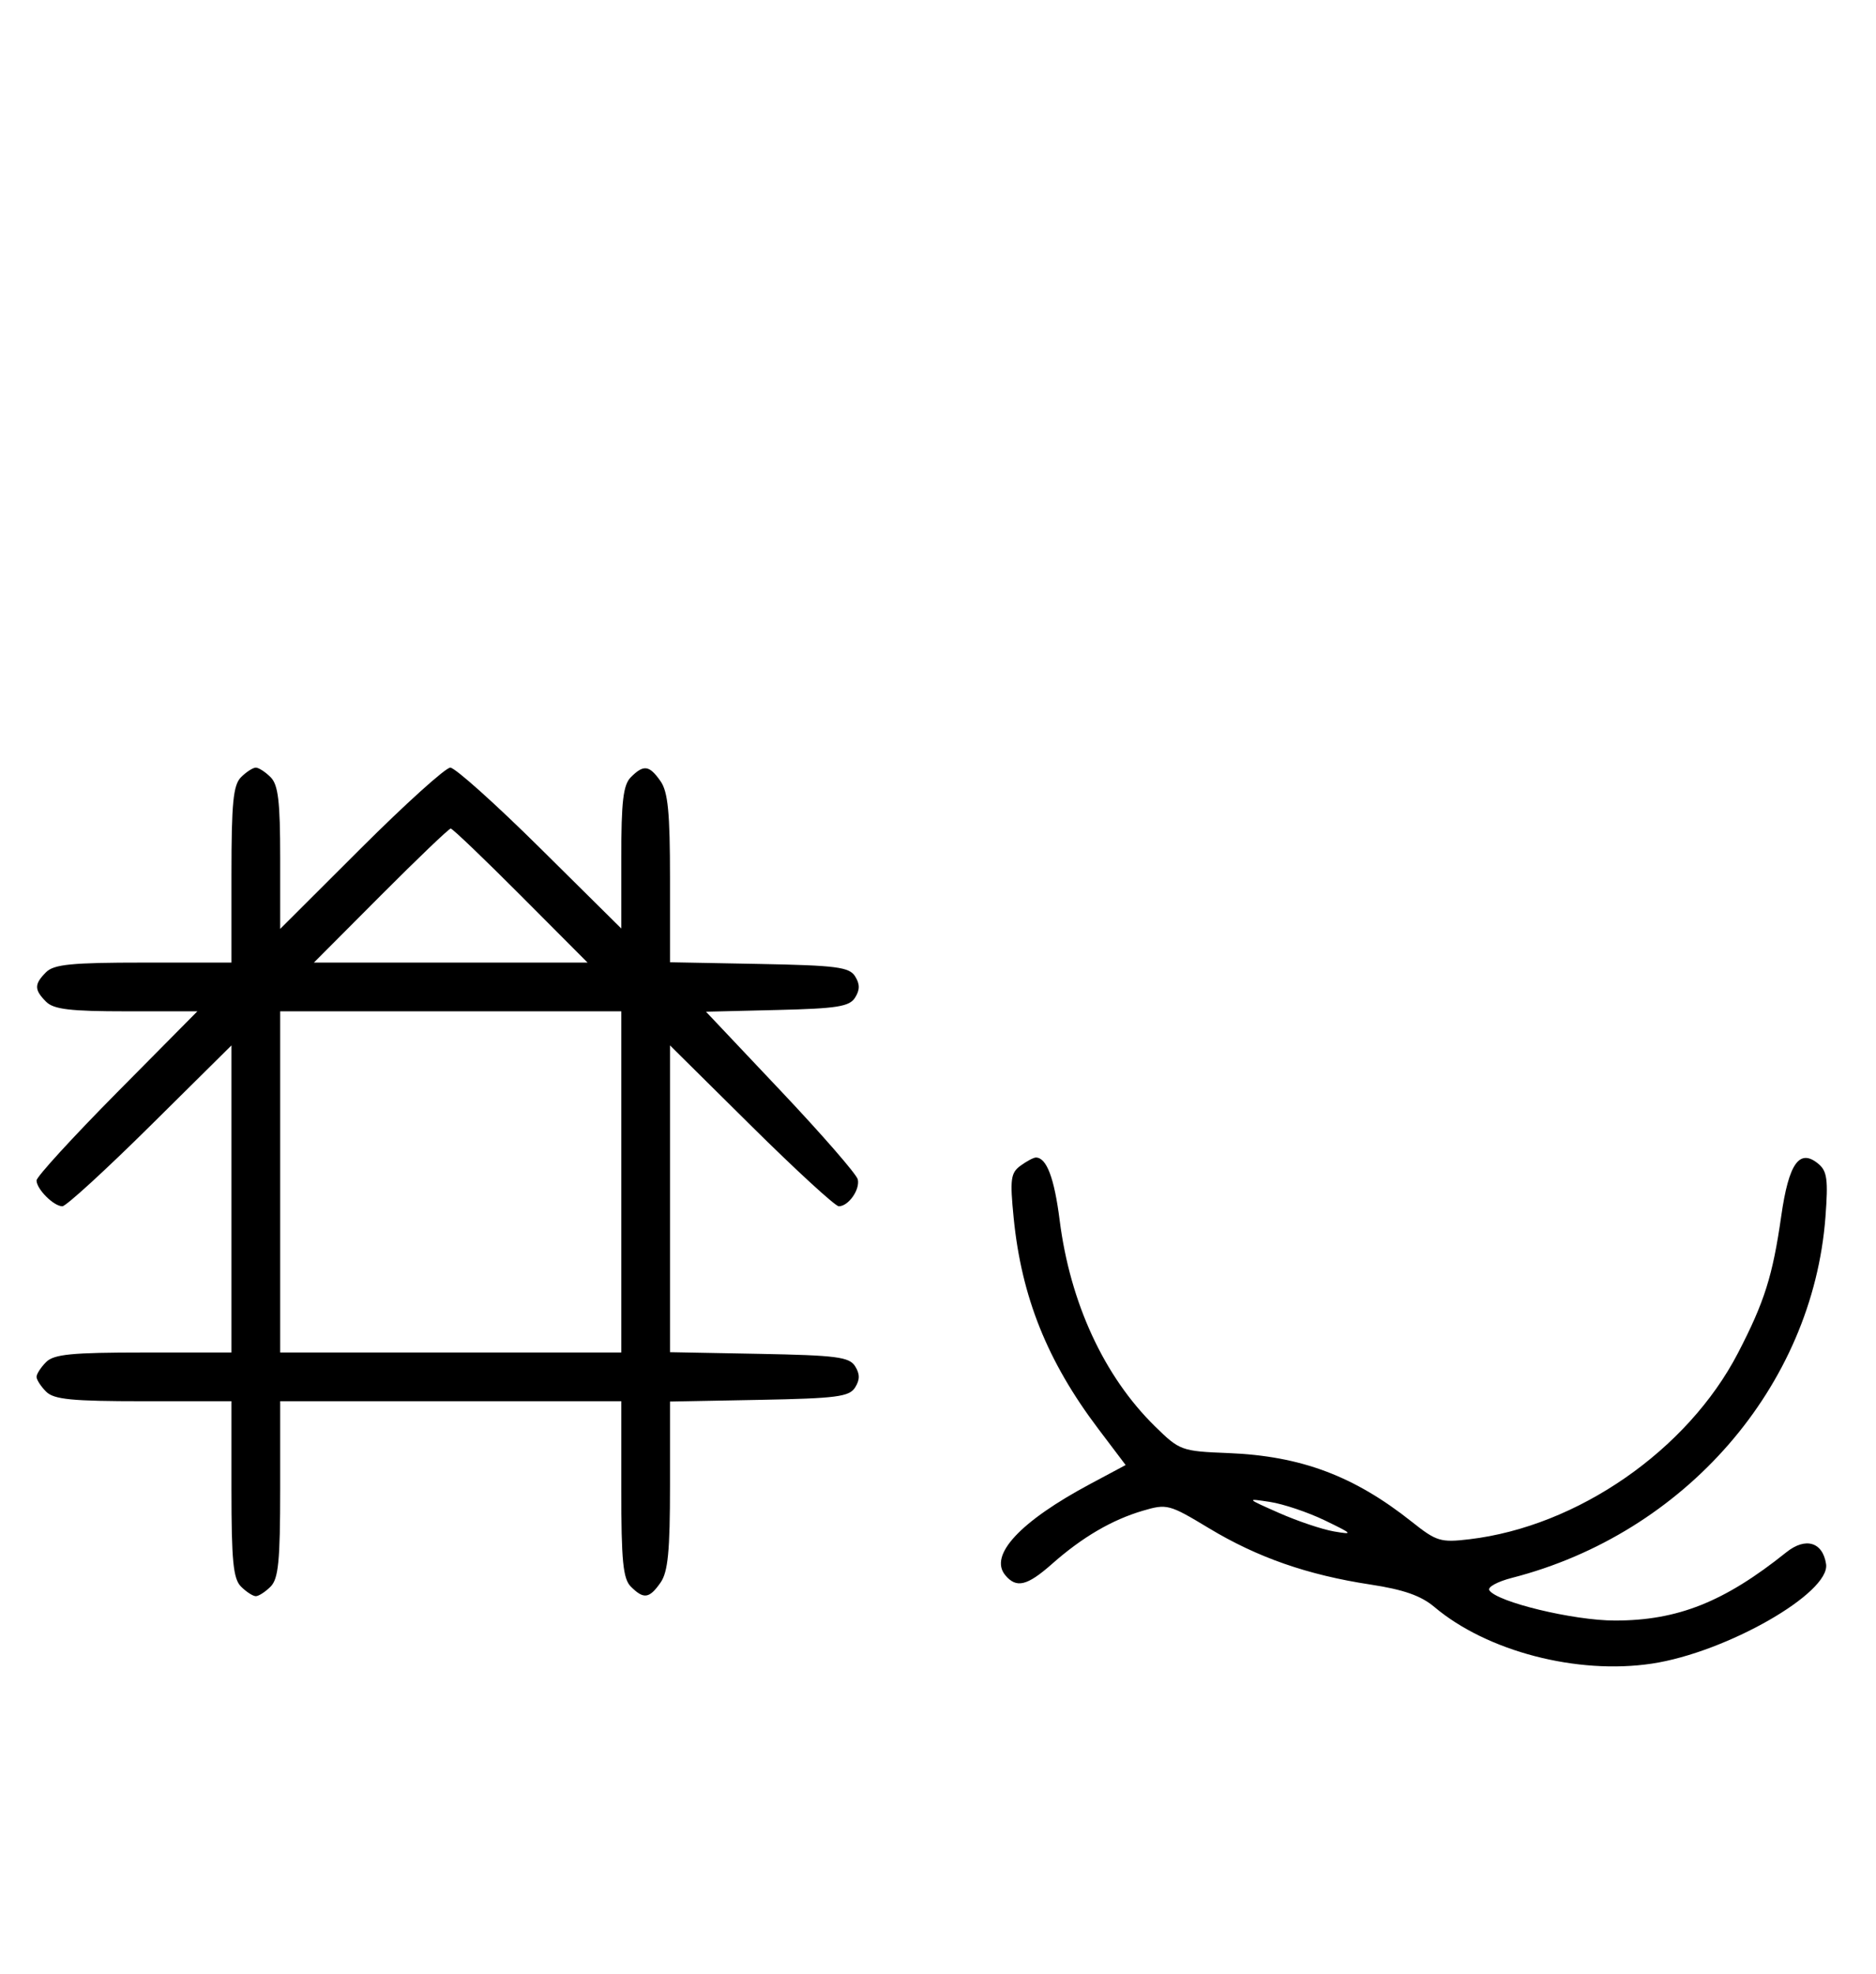 <svg xmlns="http://www.w3.org/2000/svg" width="308" height="324" viewBox="0 0 308 324" version="1.1">
	<path d="M 39.571 127.571 C 38.288 128.855, 38 131.788, 38 143.571 L 38 158 23.571 158 C 11.788 158, 8.855 158.288, 7.571 159.571 C 5.598 161.545, 5.598 162.455, 7.571 164.429 C 8.820 165.677, 11.534 166, 20.774 166 L 32.405 166 19.202 179.333 C 11.941 186.666, 6 193.159, 6 193.761 C 6 195.178, 8.822 198, 10.239 198 C 10.841 198, 17.334 192.059, 24.667 184.798 L 38 171.595 38 196.798 L 38 222 23.571 222 C 11.788 222, 8.855 222.288, 7.571 223.571 C 6.707 224.436, 6 225.529, 6 226 C 6 226.471, 6.707 227.564, 7.571 228.429 C 8.855 229.712, 11.788 230, 23.571 230 L 38 230 38 244.429 C 38 256.212, 38.288 259.145, 39.571 260.429 C 40.436 261.293, 41.529 262, 42 262 C 42.471 262, 43.564 261.293, 44.429 260.429 C 45.712 259.145, 46 256.212, 46 244.429 L 46 230 74 230 L 102 230 102 244.429 C 102 256.212, 102.288 259.145, 103.571 260.429 C 105.678 262.535, 106.598 262.412, 108.443 259.777 C 109.669 258.028, 110 254.631, 110 243.804 L 110 230.053 124.643 229.777 C 137.314 229.537, 139.433 229.264, 140.387 227.750 C 141.191 226.475, 141.191 225.525, 140.387 224.250 C 139.433 222.736, 137.314 222.463, 124.643 222.223 L 110 221.947 110 196.771 L 110 171.595 123.333 184.798 C 130.666 192.059, 137.136 198, 137.710 198 C 139.290 198, 141.209 195.293, 140.833 193.594 C 140.650 192.767, 134.967 186.235, 128.204 179.078 L 115.908 166.064 127.597 165.782 C 137.449 165.544, 139.460 165.225, 140.388 163.750 C 141.190 162.476, 141.190 161.524, 140.387 160.250 C 139.433 158.736, 137.314 158.463, 124.643 158.223 L 110 157.947 110 144.196 C 110 133.369, 109.669 129.972, 108.443 128.223 C 106.598 125.588, 105.678 125.465, 103.571 127.571 C 102.323 128.820, 102 131.534, 102 140.774 L 102 152.405 88.667 139.202 C 81.334 131.941, 74.703 126, 73.930 126 C 73.158 126, 66.558 131.956, 59.263 139.236 L 46 152.472 46 140.808 C 46 131.537, 45.678 128.820, 44.429 127.571 C 43.564 126.707, 42.471 126, 42 126 C 41.529 126, 40.436 126.707, 39.571 127.571 M 62.500 147 L 51.534 158 74 158 L 96.466 158 85.500 147 C 79.469 140.950, 74.294 136, 74 136 C 73.706 136, 68.531 140.950, 62.500 147 M 46 194 L 46 222 74 222 L 102 222 102 194 L 102 166 74 166 L 46 166 46 194 M 167.546 191.342 C 165.934 192.521, 165.797 193.560, 166.419 199.876 C 167.700 212.873, 171.945 223.460, 180.314 234.530 L 184.807 240.474 179 243.577 C 167.495 249.724, 162.321 255.272, 165.040 258.548 C 166.867 260.750, 168.629 260.323, 172.747 256.681 C 177.668 252.330, 182.545 249.475, 187.611 247.980 C 191.585 246.807, 191.949 246.903, 198.477 250.840 C 206.449 255.649, 214.679 258.519, 224.992 260.089 C 230.440 260.918, 233.304 261.922, 235.492 263.769 C 244.123 271.056, 258.941 274.915, 271.209 273.070 C 283.413 271.234, 300.513 261.466, 299.804 256.735 C 299.261 253.111, 296.433 252.267, 293.286 254.788 C 283.099 262.951, 275.444 266, 265.130 266 C 258.332 266, 245.705 262.950, 244.512 261.020 C 244.197 260.510, 245.866 259.599, 248.220 258.996 C 276.622 251.712, 297.598 227.573, 299.703 199.747 C 300.164 193.644, 299.975 192.224, 298.543 191.036 C 295.438 188.459, 293.682 190.925, 292.443 199.601 C 291.037 209.436, 289.690 213.702, 285.339 222.090 C 277.067 238.036, 259.008 250.554, 241.238 252.658 C 236.525 253.216, 235.838 253.009, 231.827 249.819 C 222.320 242.259, 213.591 238.987, 201.660 238.510 C 193.939 238.202, 193.687 238.110, 189.597 234.096 C 181.264 225.917, 175.695 213.866, 173.973 200.291 C 173.092 193.339, 171.825 190, 170.069 190 C 169.691 190, 168.556 190.604, 167.546 191.342 M 210 248.344 C 213.025 249.679, 217.075 251.042, 219 251.372 C 222.248 251.929, 222.139 251.799, 217.500 249.558 C 214.750 248.230, 210.700 246.867, 208.500 246.529 C 204.561 245.925, 204.584 245.953, 210 248.344 " stroke="none" fill="black" fill-rule="evenodd"/>
</svg>